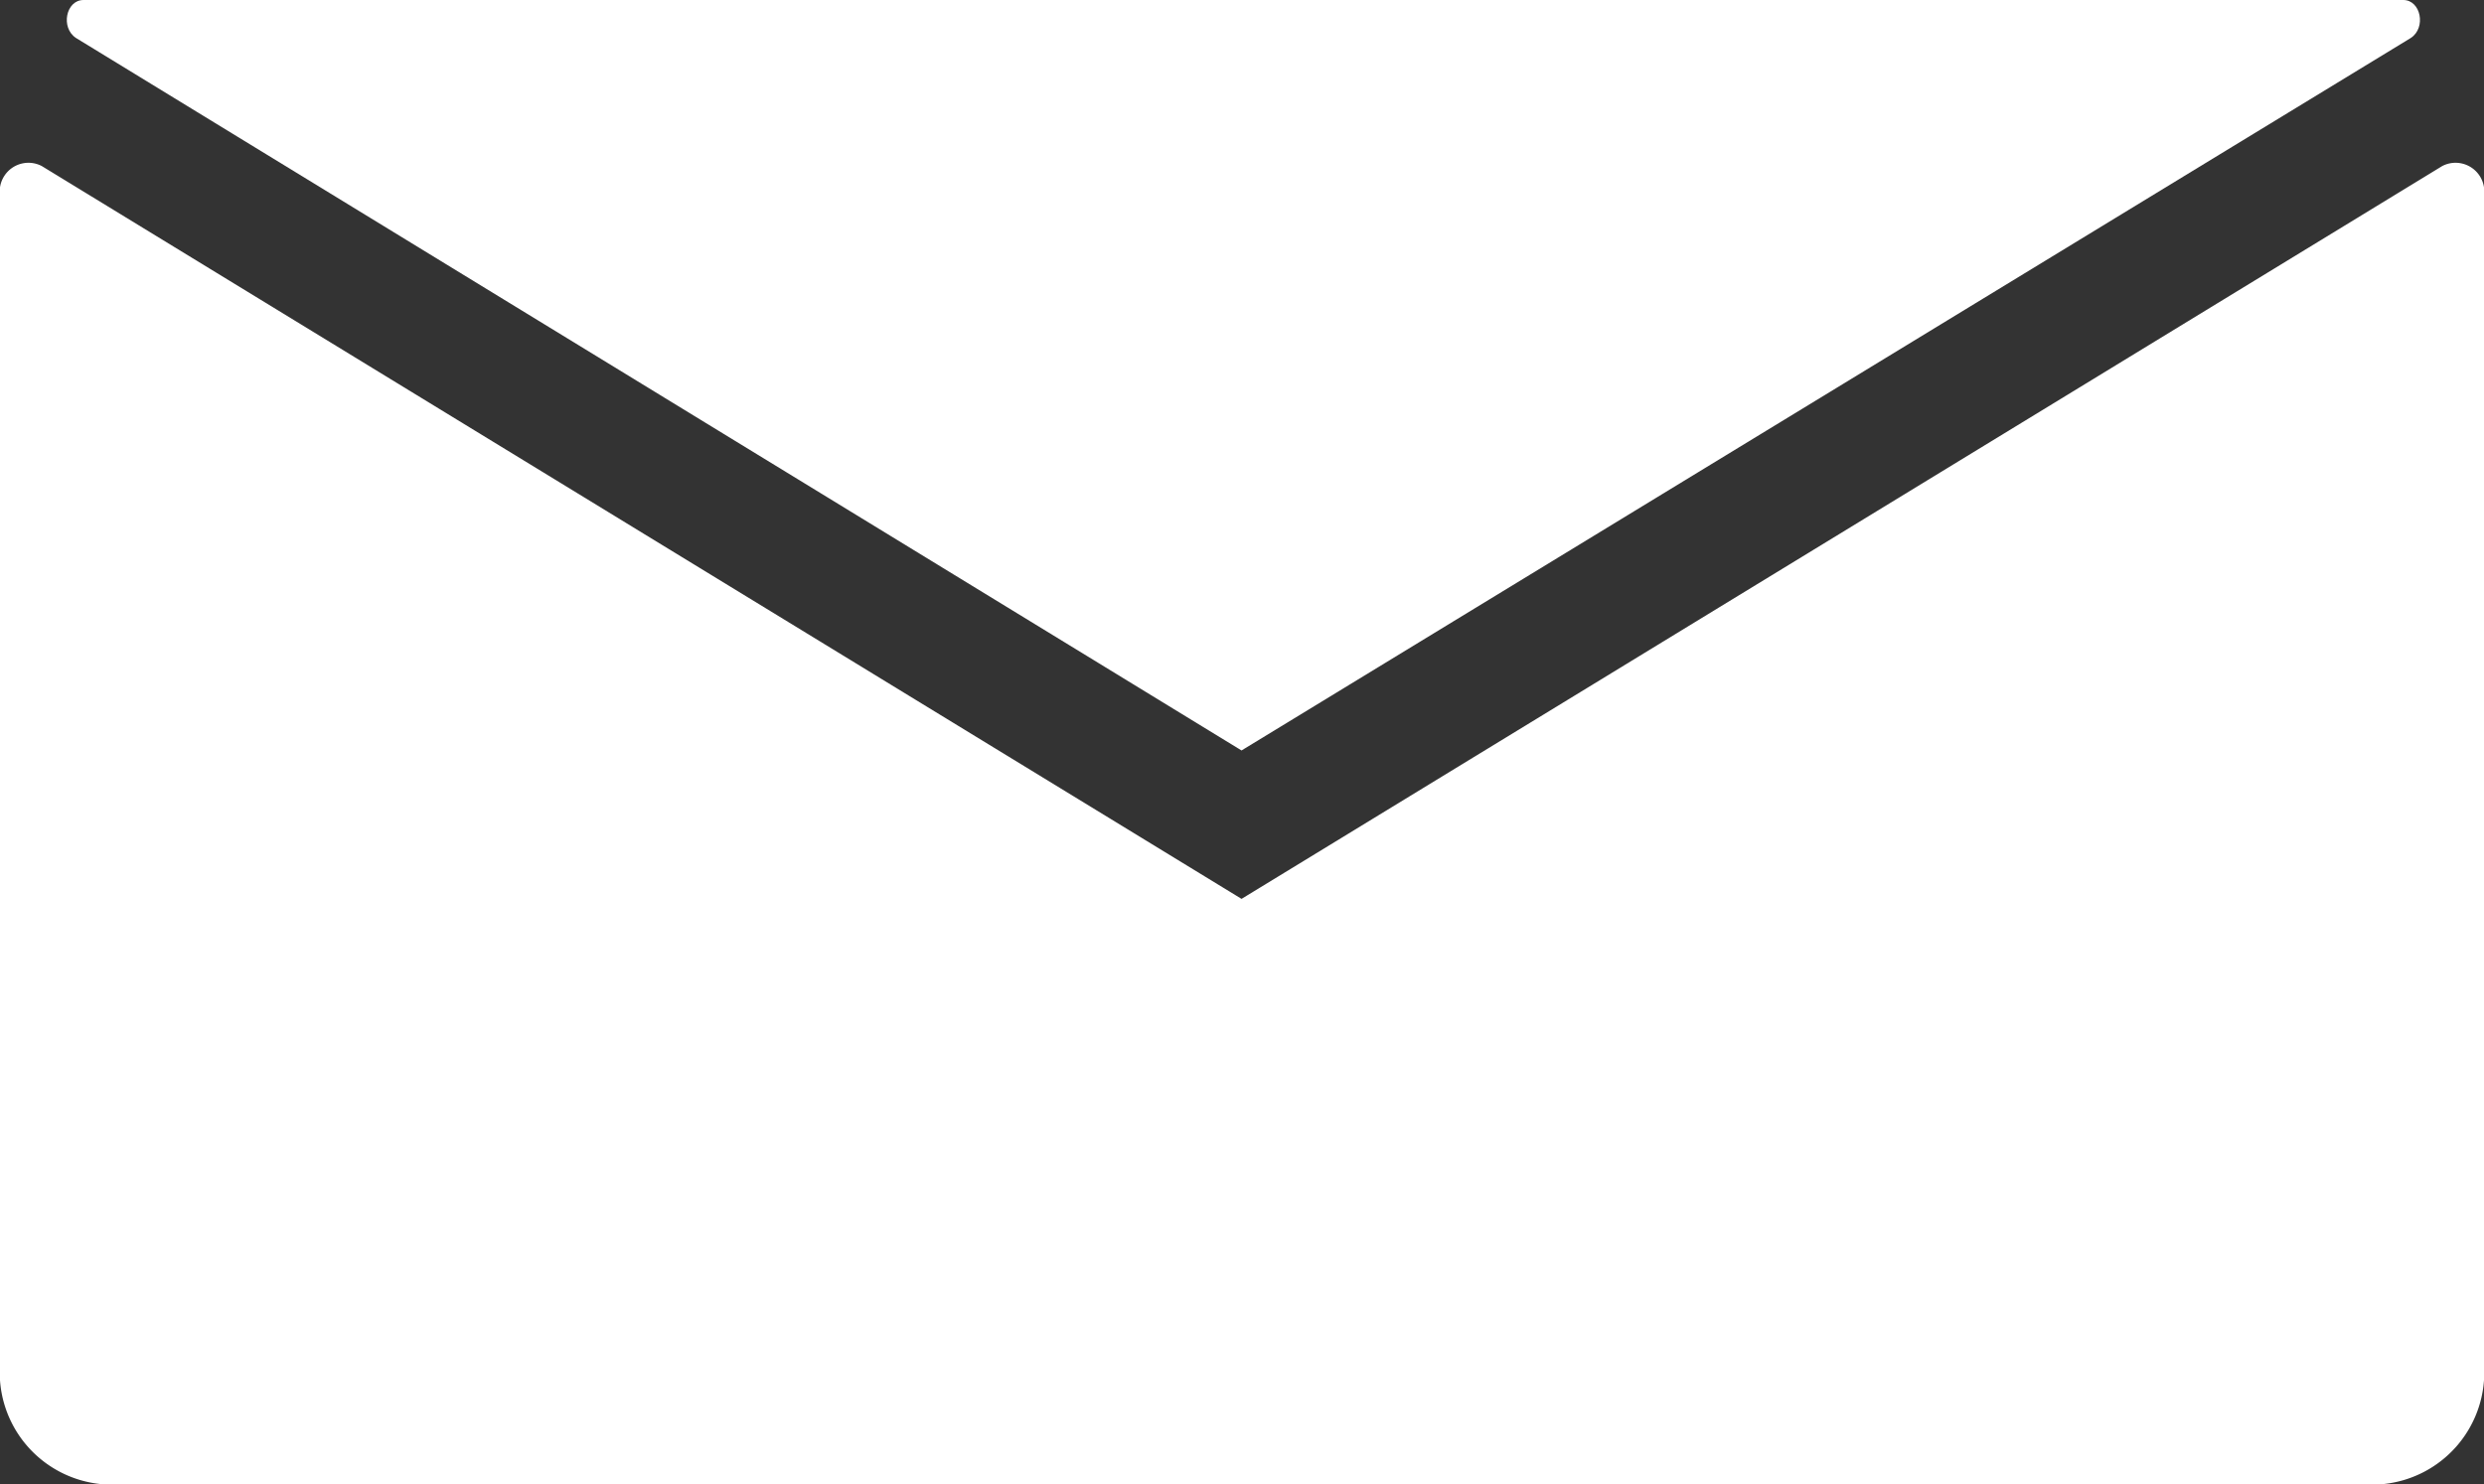 <svg xmlns="http://www.w3.org/2000/svg" viewBox="0 0 26.77 16"><rect x="0" y="0" width="26.77" height="16" fill="#333333" stroke="none"/><defs><style>.cls-1{fill:#fff;}</style></defs><title>Asset 1</title><g id="Layer_2" data-name="Layer 2"><g id="Camada_1" data-name="Camada 1"><path class="cls-1" d="M13.38,8.09.82.41C.65.3.71,0,.9,0h25c.19,0,.25.3.08.41Z"/><path class="cls-1" d="M26.77,2.11v12.6A1.21,1.21,0,0,1,25.67,16H1.1A1.21,1.21,0,0,1,0,14.71V2.11a.31.31,0,0,1,.45-.32l12.93,7.9,12.94-7.9A.31.31,0,0,1,26.77,2.11Z"/></g></g></svg>
